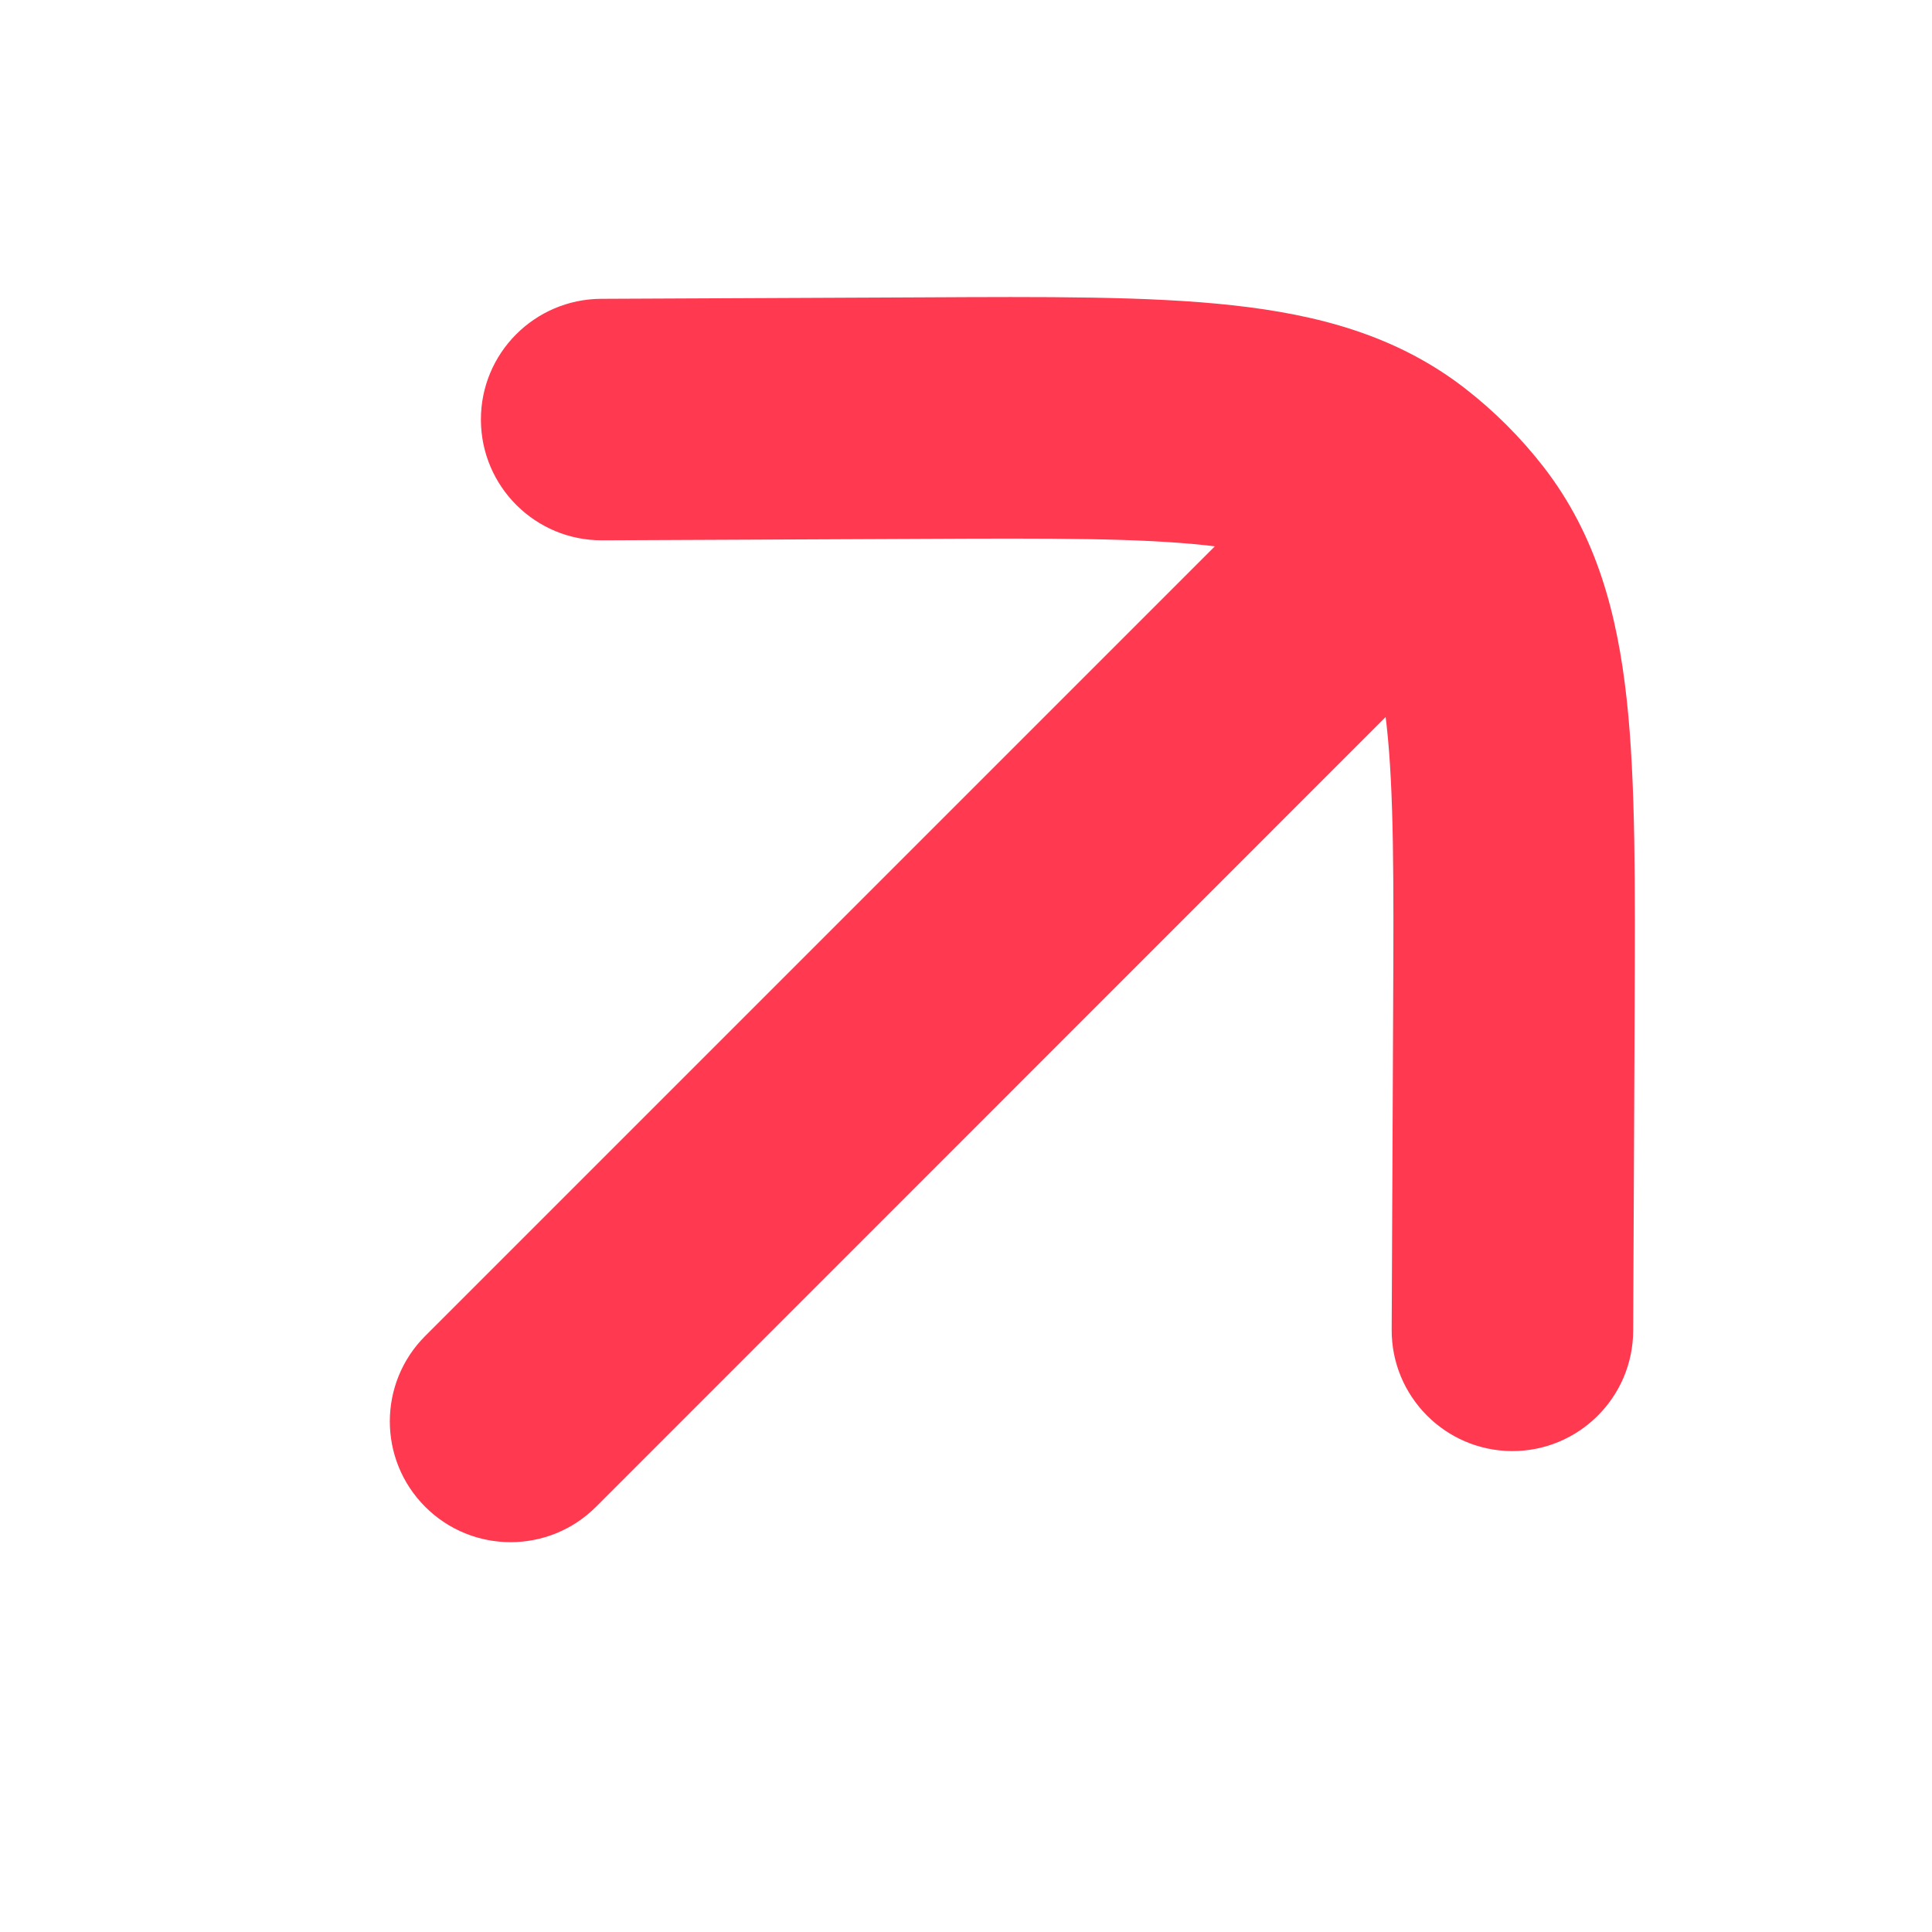 <svg width="12" height="12" viewBox="0 0 12 12" fill="none" xmlns="http://www.w3.org/2000/svg">
<path d="M2.641 8.298C2.348 8.591 2.348 9.066 2.641 9.359C2.934 9.652 3.409 9.652 3.702 9.359L2.641 8.298ZM3.734 1.856C3.32 1.858 2.985 2.195 2.987 2.609C2.989 3.023 3.326 3.358 3.741 3.356L3.734 1.856ZM5.723 2.597L5.72 1.847L5.723 2.597ZM9.403 6.277L8.653 6.274L8.653 6.274L9.403 6.277ZM8.644 8.259C8.642 8.673 8.977 9.011 9.391 9.013C9.805 9.014 10.142 8.68 10.144 8.266L8.644 8.259ZM8.64 3.005L9.099 2.412L9.099 2.412L8.64 3.005ZM8.994 3.36L9.588 2.901L9.588 2.901L8.994 3.36ZM9.348 3.713C9.64 3.42 9.64 2.945 9.348 2.652C9.055 2.359 8.58 2.359 8.287 2.652L9.348 3.713ZM3.702 9.359L8.793 4.267L7.732 3.207L2.641 8.298L3.702 9.359ZM3.741 3.356L5.726 3.347L5.72 1.847L3.734 1.856L3.741 3.356ZM8.653 6.274L8.644 8.259L10.144 8.266L10.153 6.28L8.653 6.274ZM5.726 3.347C6.536 3.343 7.079 3.342 7.491 3.387C7.887 3.43 8.064 3.508 8.181 3.599L9.099 2.412C8.674 2.083 8.185 1.954 7.654 1.896C7.138 1.839 6.494 1.843 5.72 1.847L5.726 3.347ZM10.153 6.28C10.156 5.506 10.16 4.862 10.104 4.346C10.046 3.815 9.917 3.326 9.588 2.901L8.401 3.819C8.491 3.936 8.57 4.113 8.613 4.509C8.658 4.92 8.657 5.464 8.653 6.274L10.153 6.28ZM8.181 3.599C8.263 3.662 8.337 3.736 8.401 3.819L9.588 2.901C9.446 2.718 9.282 2.554 9.099 2.412L8.181 3.599ZM8.793 4.267L9.348 3.713L8.287 2.652L7.732 3.207L8.793 4.267Z" fill="#FF394F"/>
</svg>
